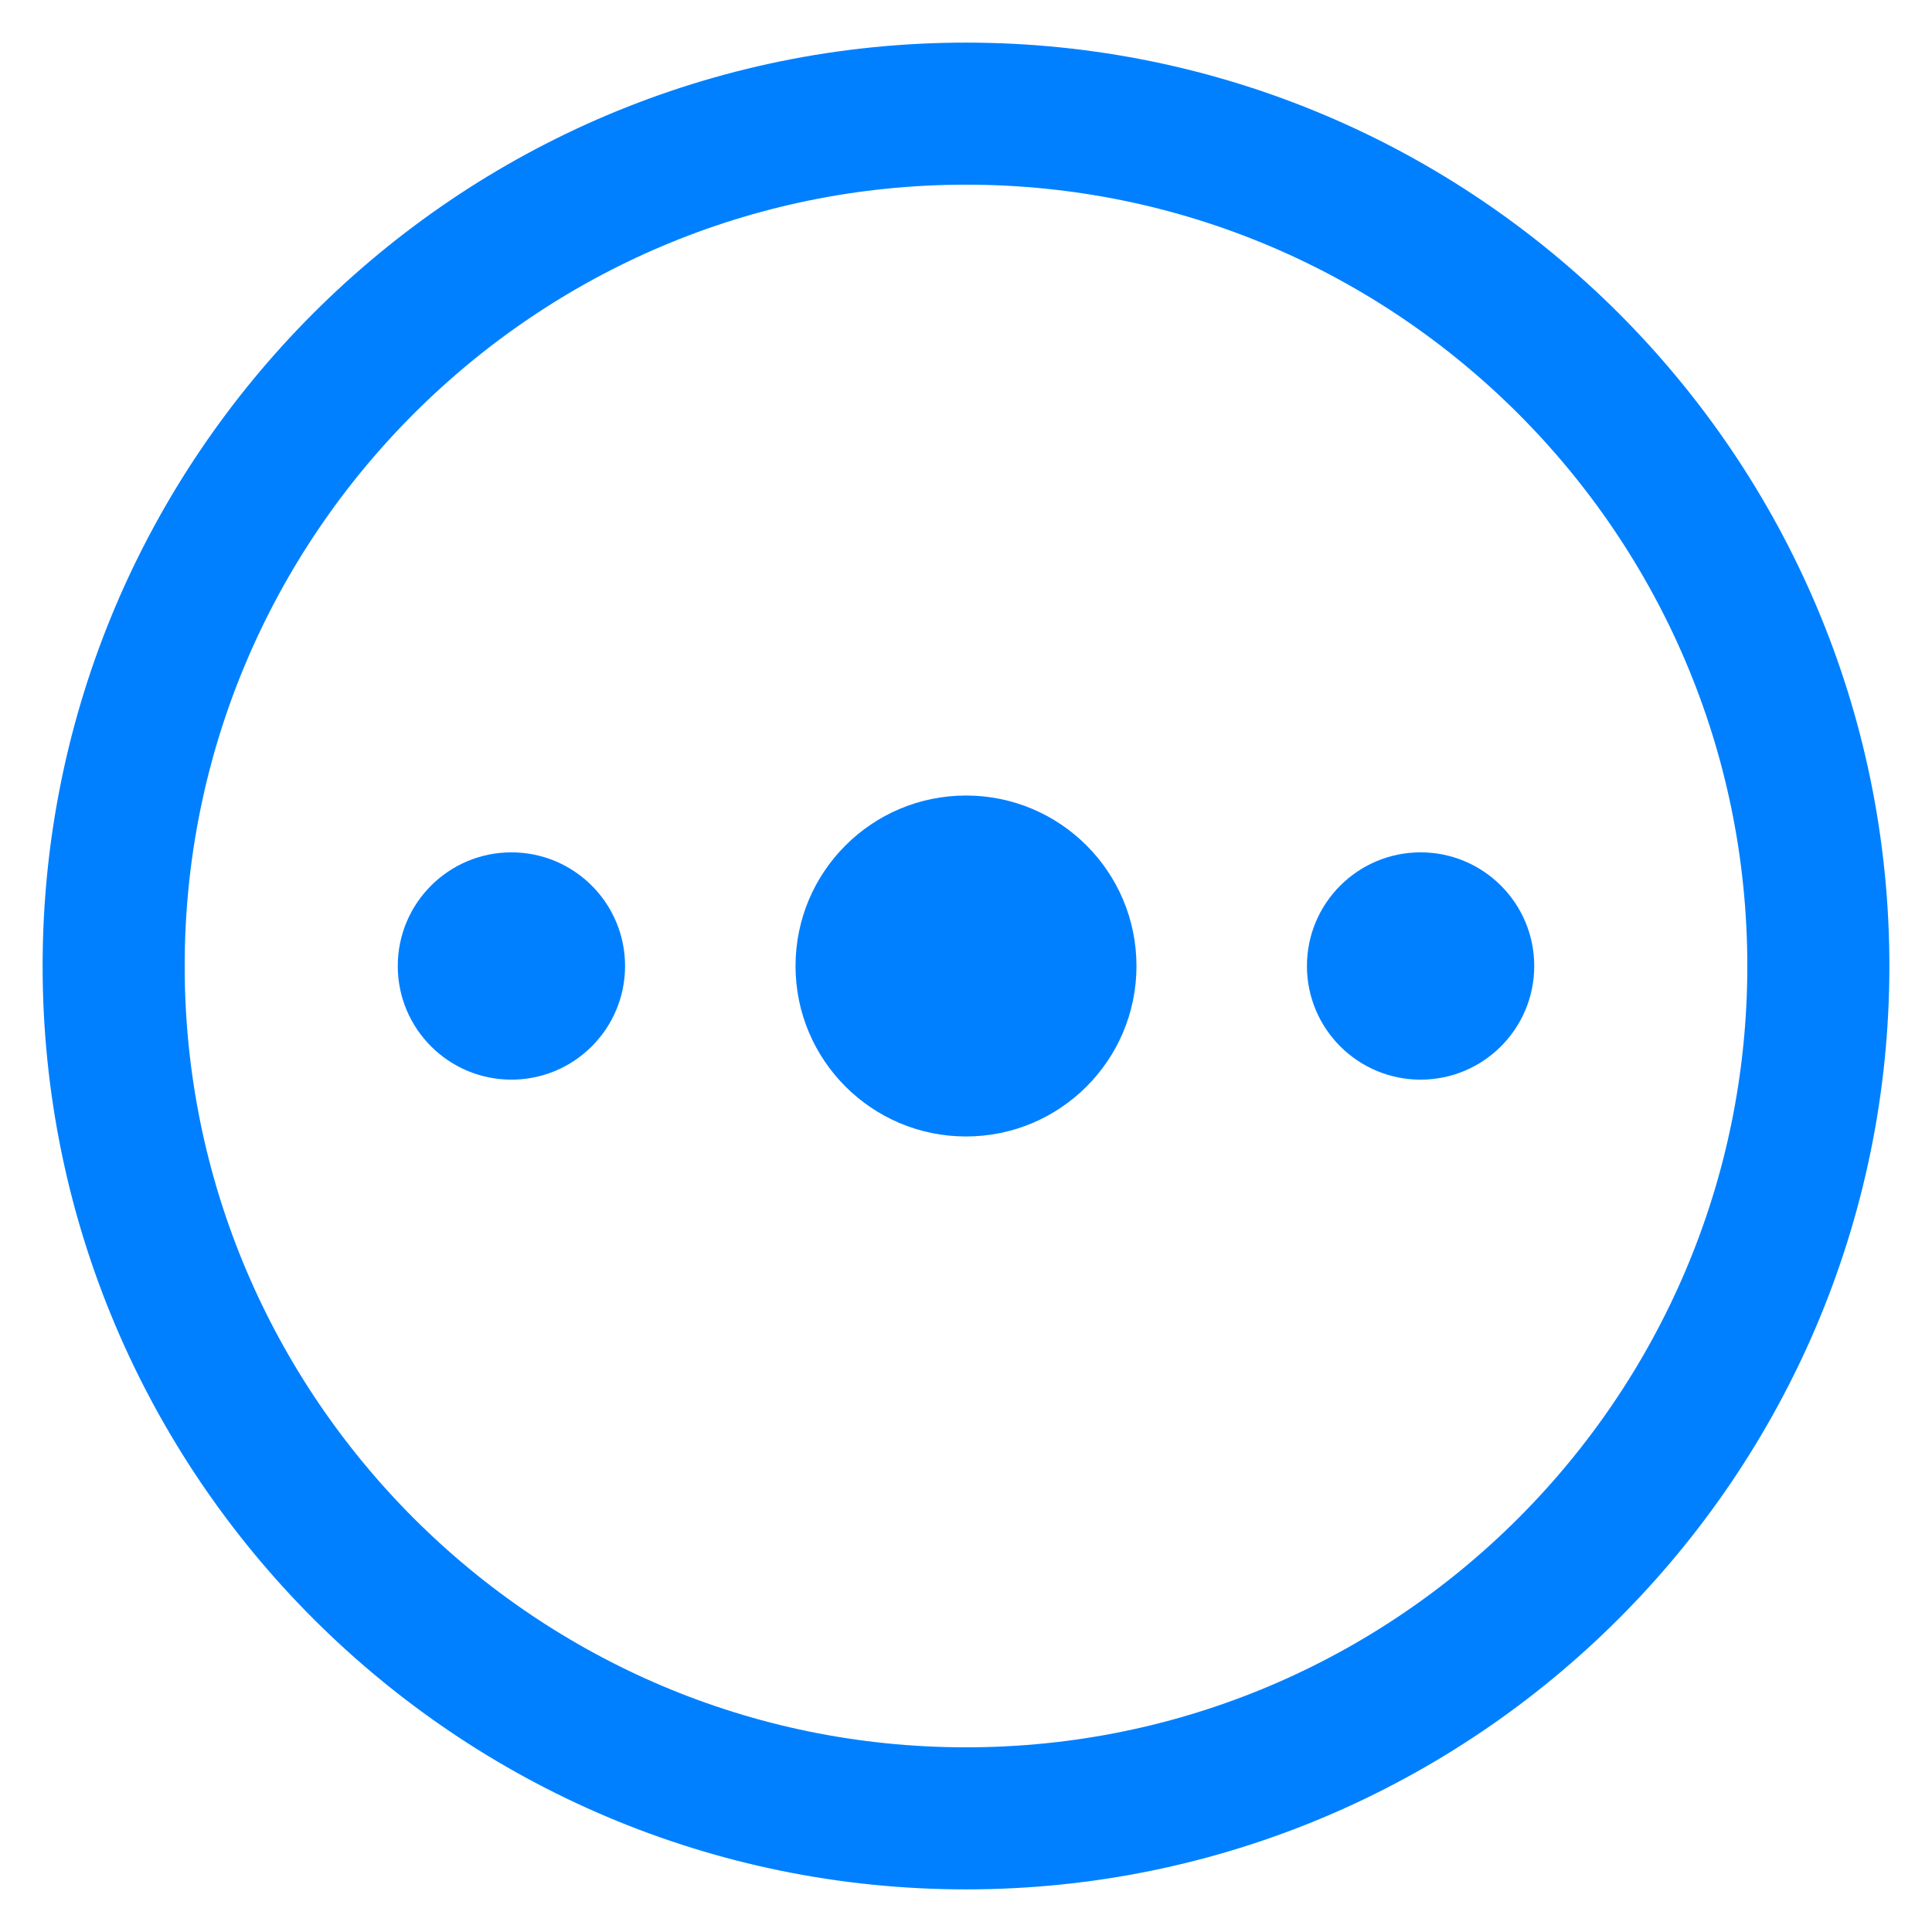 <?xml version="1.0" encoding="UTF-8"?>
<svg width="34px" height="34px" viewBox="0 0 34 34" version="1.1" xmlns="http://www.w3.org/2000/svg" xmlns:xlink="http://www.w3.org/1999/xlink">
    <!-- Generator: Sketch 47.1 (45422) - http://www.bohemiancoding.com/sketch -->
    <title>Group</title>
    <desc>Created with Sketch.</desc>
    <defs></defs>
    <g id="Symbols" stroke="none" stroke-width="1" fill="none" fill-rule="evenodd">
        <g id="Learn" transform="translate(2, 2)">
            <g id="Group">
                <path d="M15,0 L15,0 C6.726,0 0,6.726 0,15 L0,15 C0,23.274 6.726,30 15,30 L15,30 C23.274,30 30,23.274 30,15 L30,15 C30,6.726 23.274,0 15,0 Z" id="Shape" stroke="#0080FF" stroke-width="2.5" fill-rule="nonzero"></path>
                <circle id="Oval-4" fill="#0080FF" cx="7" cy="15" r="2"></circle>
                <circle id="Oval-4" fill="#0080FF" cx="15" cy="15" r="3"></circle>
                <circle id="Oval-4" fill="#0080FF" cx="23" cy="15" r="2"></circle>
            </g>
        </g>
    </g>
</svg>